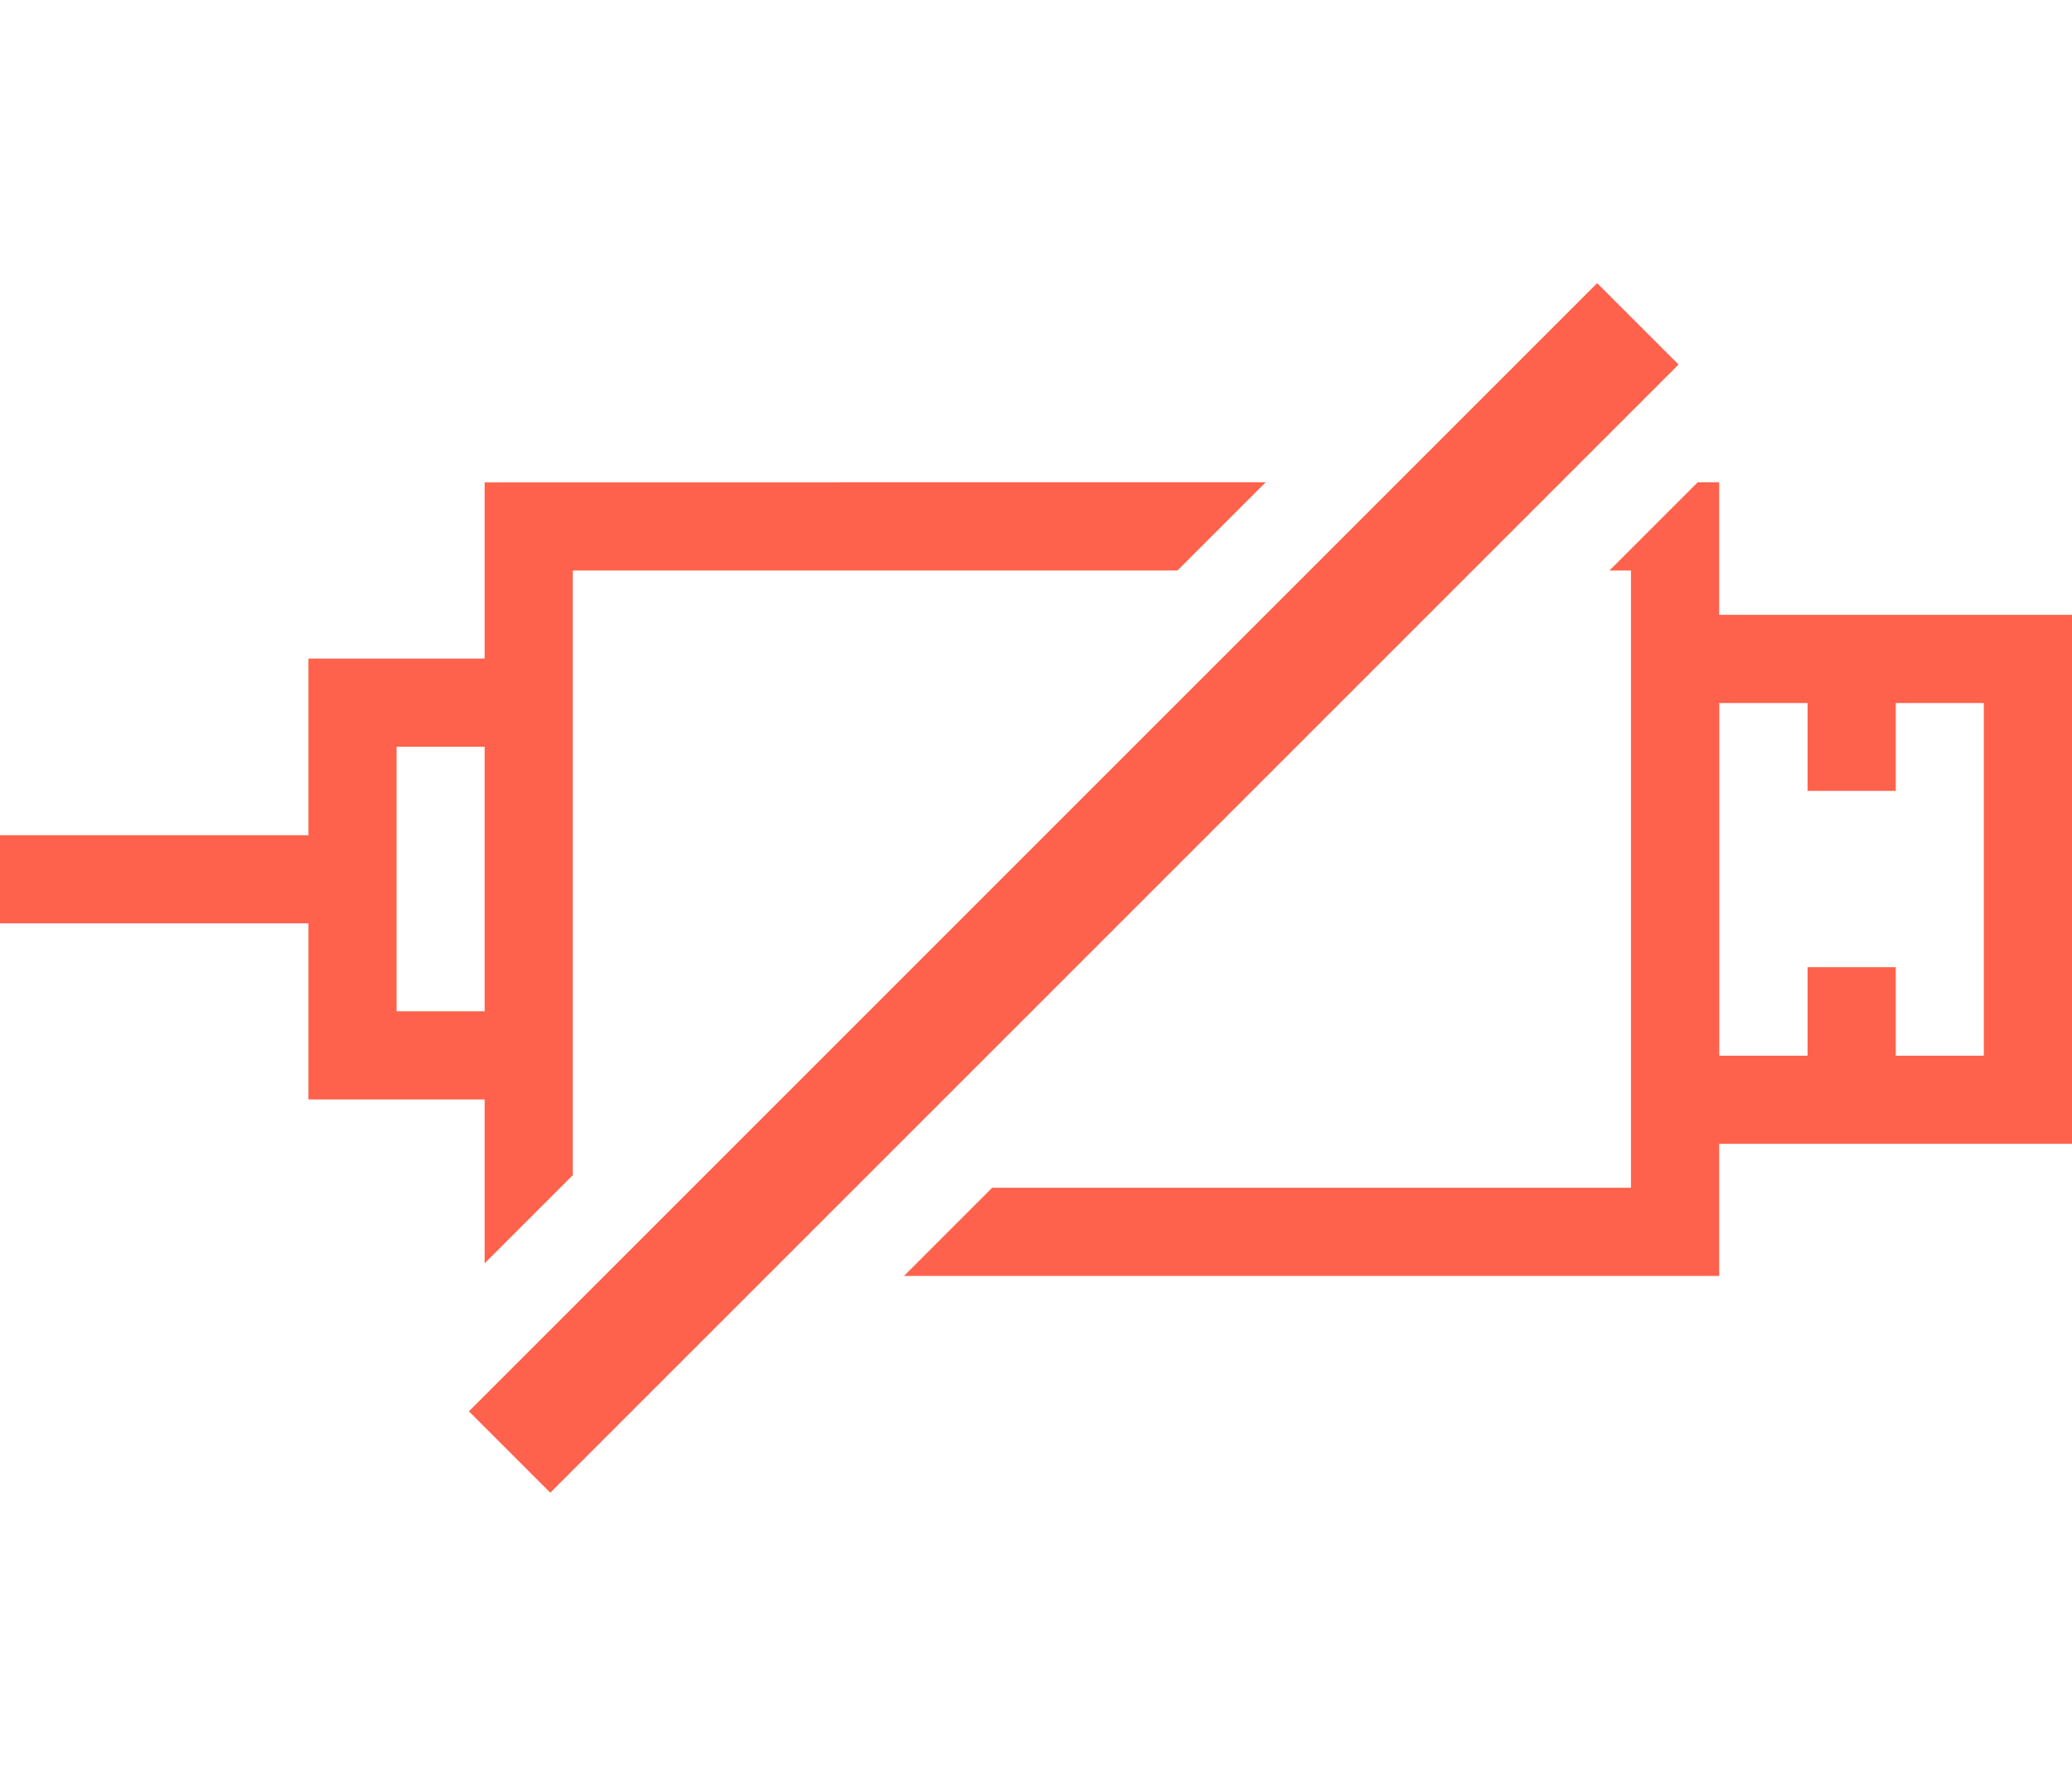 <svg width="56" height="48" viewBox="0 0 56 48" fill="none" xmlns="http://www.w3.org/2000/svg">
<path fill-rule="evenodd" clip-rule="evenodd" d="M46.464 30.917L56 30.917L56 16.618L46.464 16.618L46.464 13.037L45.882 13.037L43.499 15.42L44.08 15.42L44.08 32.103L26.815 32.103L24.432 34.487L46.464 34.487L46.464 30.917ZM13.098 34.147L13.098 29.717L8.336 29.717L8.336 24.957L1.13639e-07 24.957L1.42061e-07 22.574L8.336 22.574L8.336 17.8L13.098 17.8L13.098 13.038L34.207 13.037L31.824 15.42L15.481 15.42L15.481 31.764L13.098 34.147ZM13.098 27.334L13.098 20.184L10.719 20.184L10.719 27.334L13.098 27.334ZM46.467 19.002L46.467 28.535L48.853 28.535L48.853 26.142L51.237 26.142L51.237 28.535L53.617 28.535L53.617 19.002L51.237 19.002L51.237 21.377L48.853 21.377L48.853 19.002L46.467 19.002Z" fill="#FF624C"/>
<rect x="43.166" y="7.653" width="3.111" height="43.124" transform="rotate(45 43.166 7.653)" fill="#FF624C"/>
</svg>
